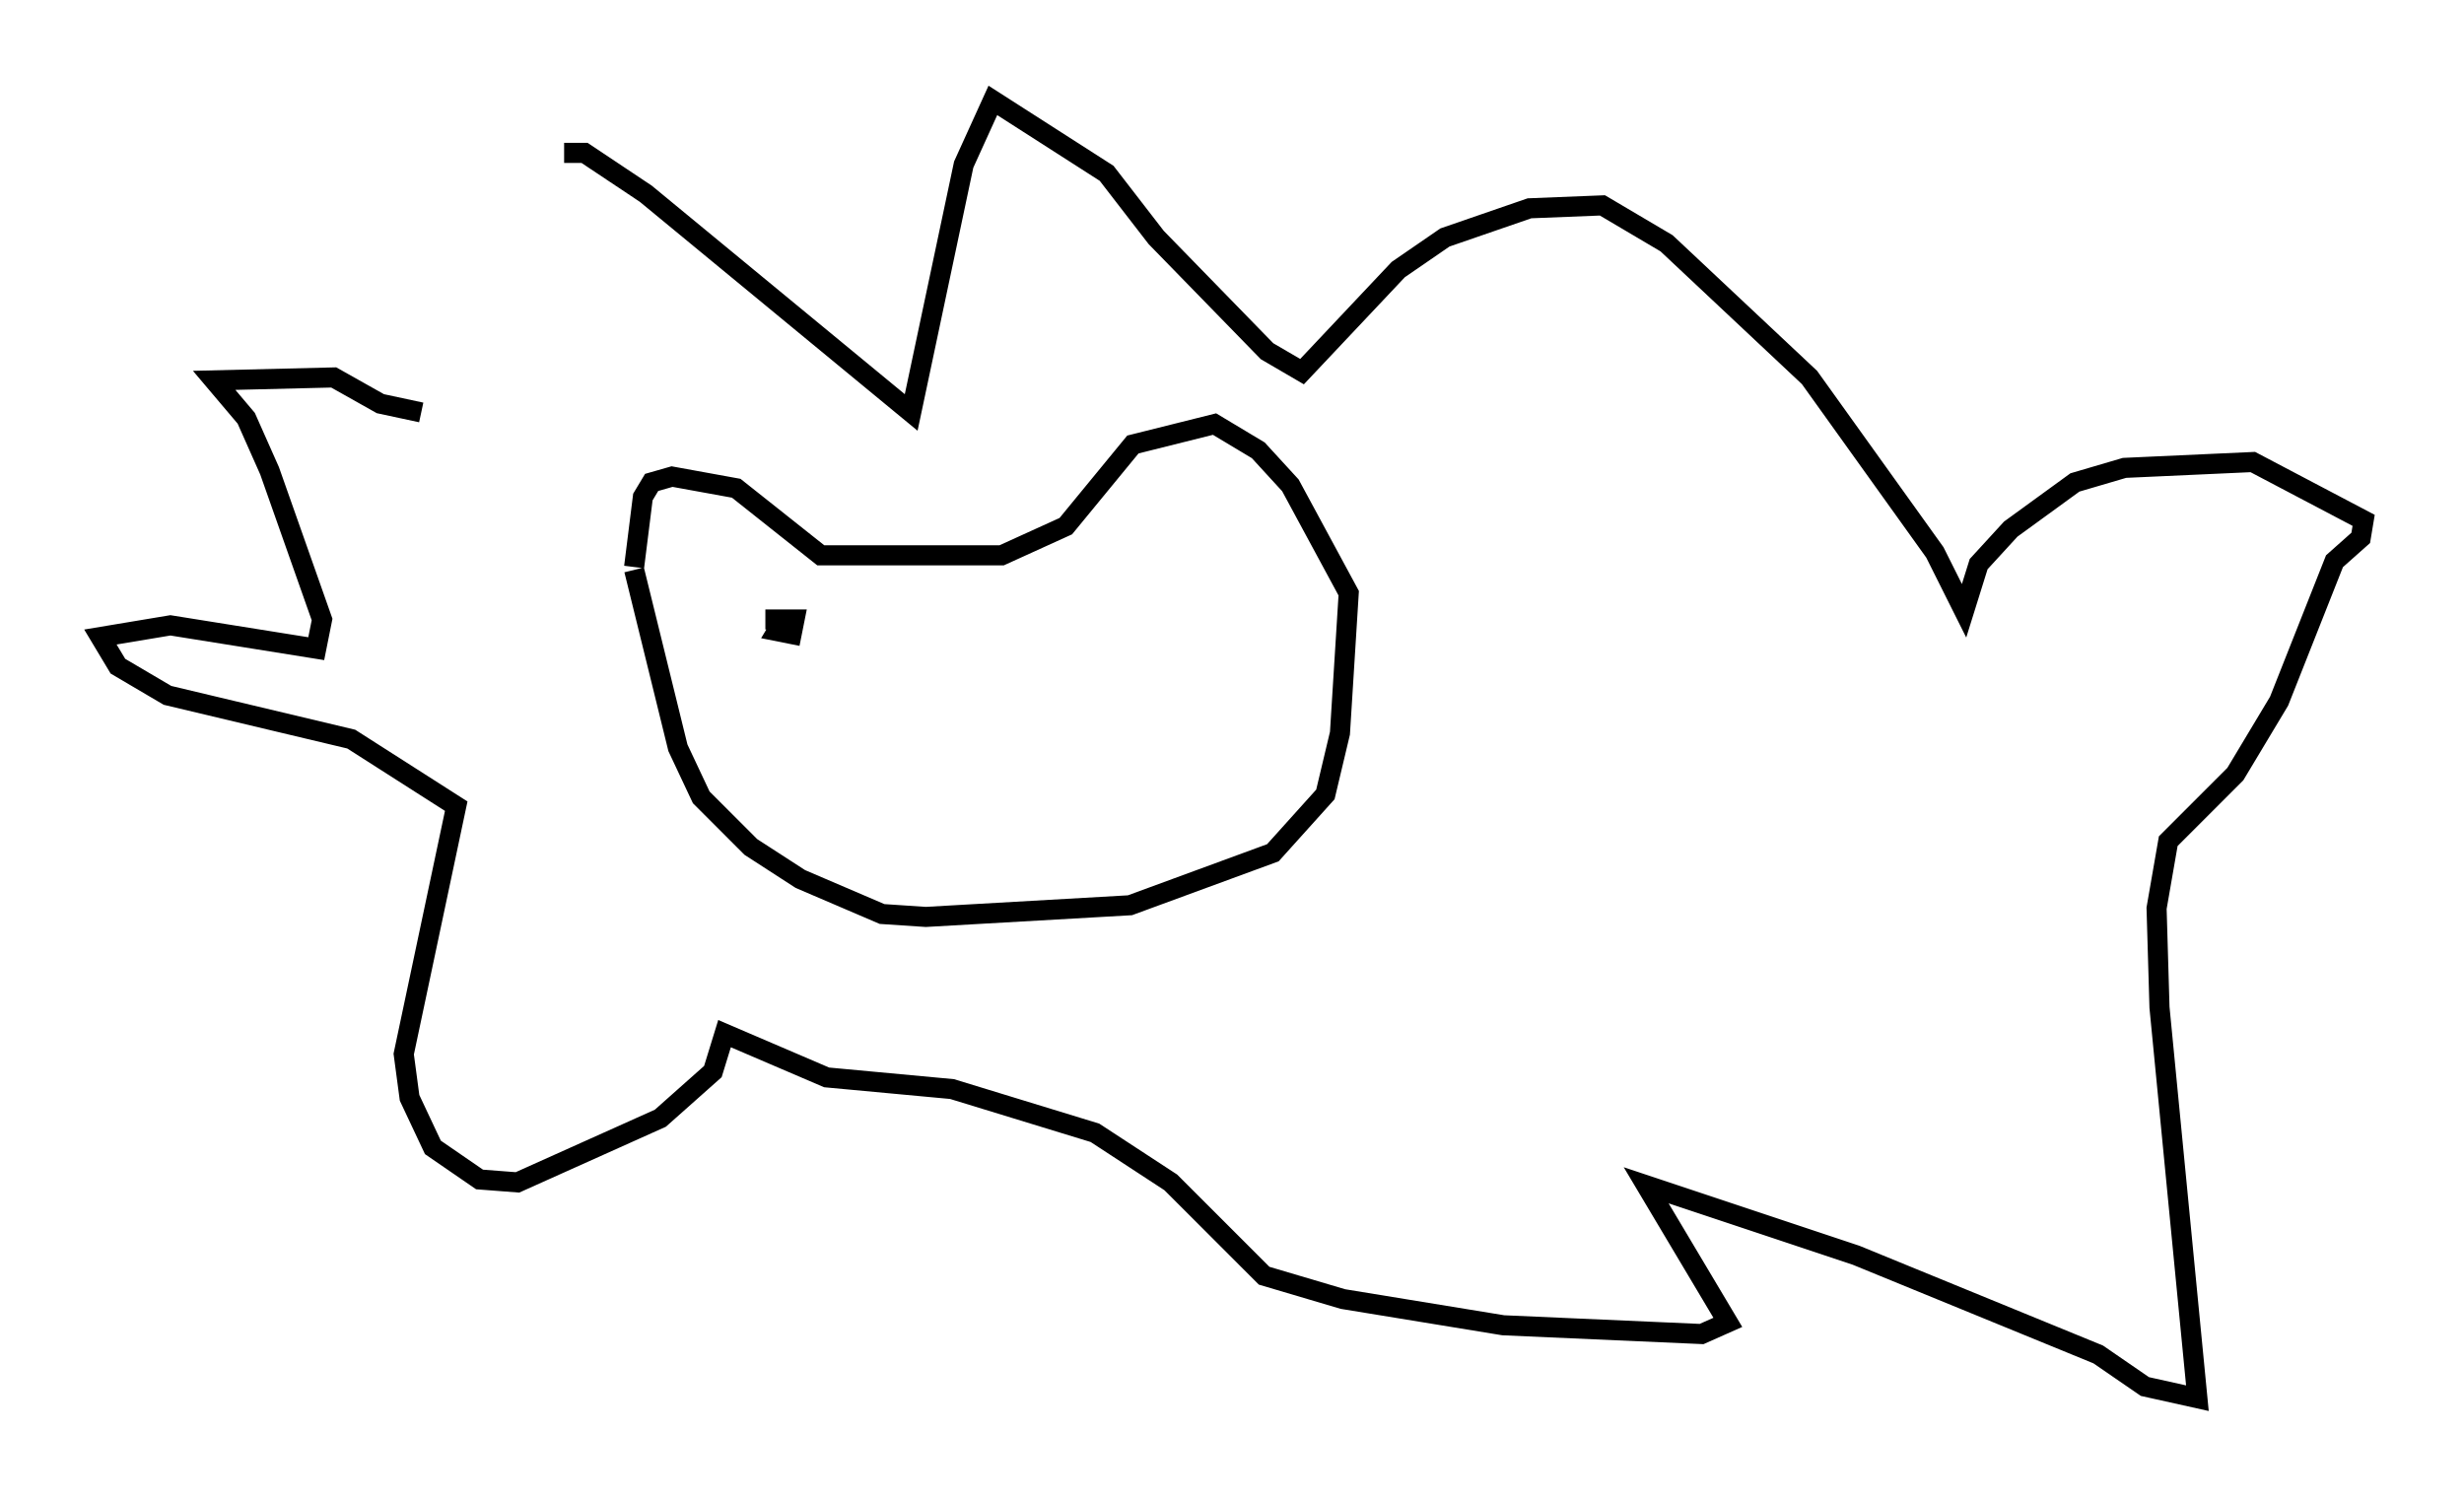 <?xml version="1.0" encoding="utf-8" ?>
<svg baseProfile="full" height="74.637" version="1.1" width="122.715" xmlns="http://www.w3.org/2000/svg" xmlns:ev="http://www.w3.org/2001/xml-events" xmlns:xlink="http://www.w3.org/1999/xlink"><defs /><rect fill="white" height="74.637" width="122.715" x="0" y="0" /><path d="M23.156, 20.978 m4.939, -13.363 l1.017, 0.0 3.05, 2.034 l13.218, 10.894 2.615, -12.346 l1.453, -3.196 5.665, 3.631 l2.469, 3.196 5.52, 5.665 l1.743, 1.017 4.793, -5.084 l2.324, -1.598 4.212, -1.453 l3.631, -0.145 3.196, 1.888 l7.117, 6.682 6.246, 8.715 l1.453, 2.905 0.726, -2.324 l1.598, -1.743 3.196, -2.324 l2.469, -0.726 6.391, -0.291 l5.52, 2.905 -0.145, 0.872 l-1.307, 1.162 -2.76, 6.972 l-2.179, 3.631 -3.341, 3.341 l-0.581, 3.341 0.145, 4.939 l1.888, 19.464 -2.615, -0.581 l-2.324, -1.598 -12.056, -4.939 l-10.458, -3.486 4.067, 6.827 l-1.307, 0.581 -9.877, -0.436 l-7.989, -1.307 -3.922, -1.162 l-4.648, -4.648 -3.777, -2.469 l-7.117, -2.179 -6.246, -0.581 l-5.084, -2.179 -0.581, 1.888 l-2.615, 2.324 -7.117, 3.196 l-1.888, -0.145 -2.324, -1.598 l-1.162, -2.469 -0.291, -2.179 l2.615, -12.346 -5.229, -3.341 l-9.151, -2.179 -2.469, -1.453 l-0.872, -1.453 3.486, -0.581 l7.263, 1.162 0.291, -1.453 l-2.615, -7.408 -1.162, -2.615 l-1.598, -1.888 5.955, -0.145 l2.324, 1.307 2.034, 0.436 m10.603, 7.698 l0.436, -3.486 0.436, -0.726 l1.017, -0.291 3.196, 0.581 l4.212, 3.341 9.006, 0.0 l3.196, -1.453 3.341, -4.067 l4.067, -1.017 2.179, 1.307 l1.598, 1.743 2.905, 5.374 l-0.436, 6.972 -0.726, 3.05 l-2.615, 2.905 -7.117, 2.615 l-10.168, 0.581 -2.179, -0.145 l-4.067, -1.743 -2.469, -1.598 l-2.469, -2.469 -1.162, -2.469 l-2.179, -8.86 m7.553, 2.324 l-0.436, 0.726 0.726, 0.145 l0.145, -0.726 -1.453, 0.0 " fill="none" stroke="black" stroke-width="1" /></svg>
